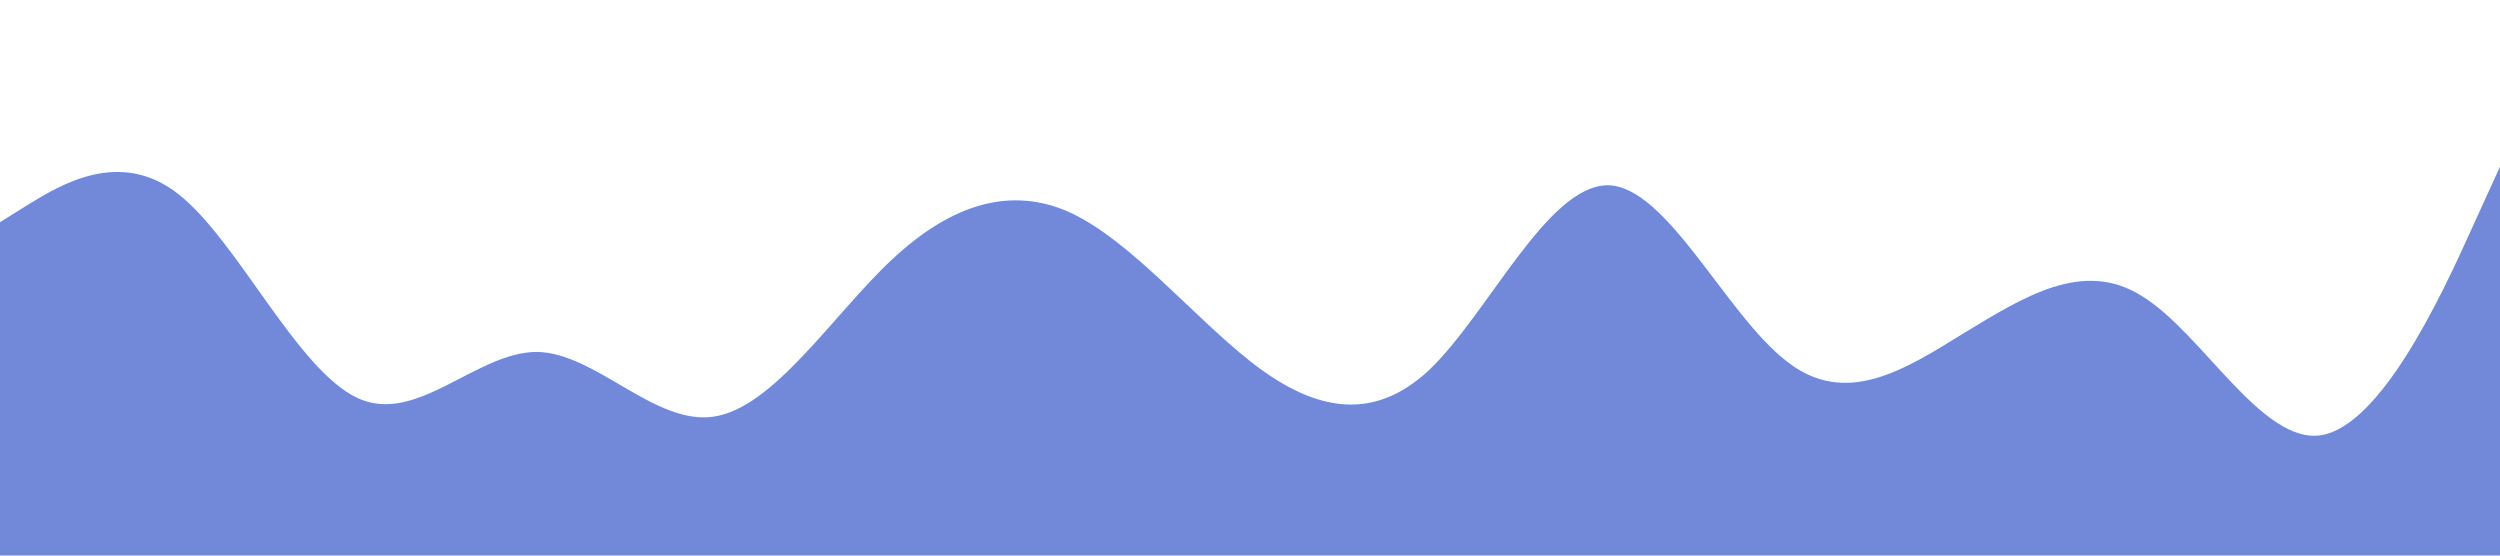 <svg xmlns="http://www.w3.org/2000/svg" viewBox="0 0 1440 320"><path fill="#7289da" fill-opacity="1" d="M0,128L17.1,117.3C34.3,107,69,85,103,112C137.1,139,171,213,206,229.3C240,245,274,203,309,202.7C342.9,203,377,245,411,240C445.7,235,480,181,514,149.3C548.6,117,583,107,617,122.7C651.4,139,686,181,720,208C754.3,235,789,245,823,213.3C857.1,181,891,107,926,106.7C960,107,994,181,1029,208C1062.9,235,1097,213,1131,192C1165.7,171,1200,149,1234,170.7C1268.6,192,1303,256,1337,250.7C1371.4,245,1406,171,1423,133.3L1440,96L1440,320L1422.9,320C1405.7,320,1371,320,1337,320C1302.9,320,1269,320,1234,320C1200,320,1166,320,1131,320C1097.1,320,1063,320,1029,320C994.3,320,960,320,926,320C891.4,320,857,320,823,320C788.6,320,754,320,720,320C685.7,320,651,320,617,320C582.9,320,549,320,514,320C480,320,446,320,411,320C377.1,320,343,320,309,320C274.3,320,240,320,206,320C171.4,320,137,320,103,320C68.6,320,34,320,17,320L0,320Z"></path></svg>